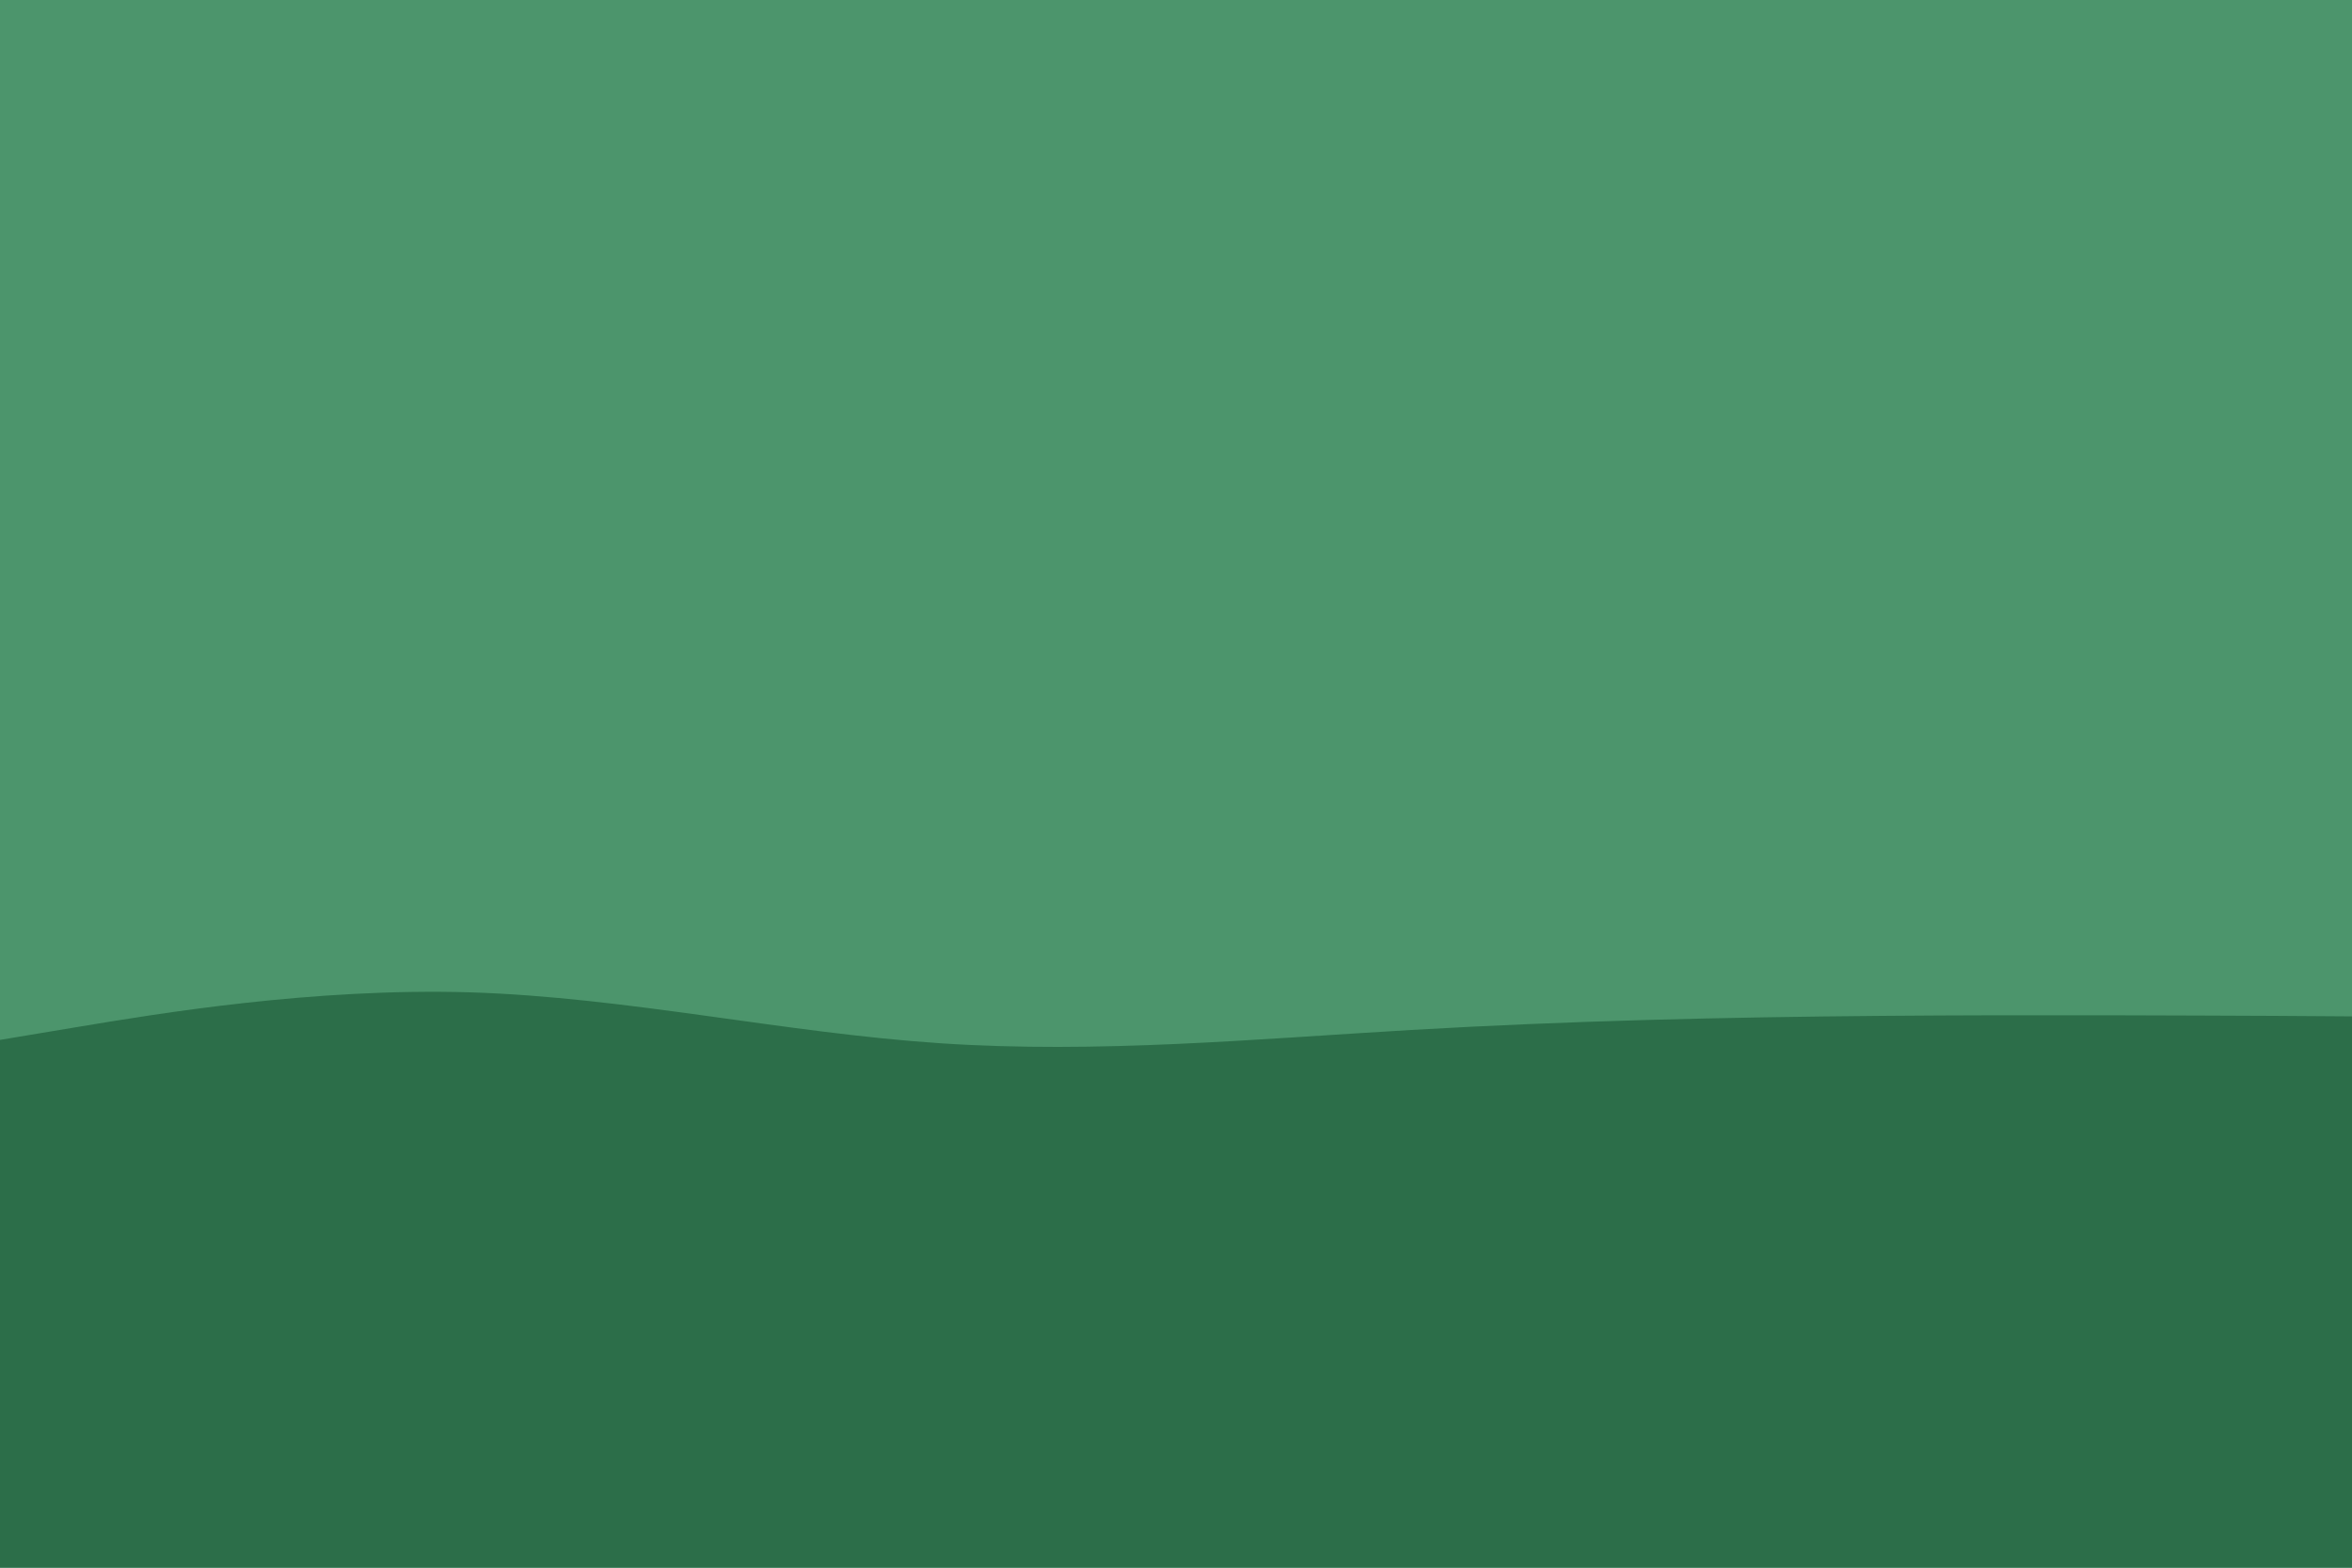 <svg id="visual" viewBox="0 0 900 600" width="900" height="600" xmlns="http://www.w3.org/2000/svg" xmlns:xlink="http://www.w3.org/1999/xlink" version="1.1"><rect x="0" y="0" width="900" height="600" fill="#4c956c"></rect><path d="M0 398L30 393C60 388 120 378 180 379.8C240 381.7 300 395.3 360 399.3C420 403.3 480 397.7 540 394.2C600 390.7 660 389.3 720 388.8C780 388.3 840 388.7 870 388.8L900 389L900 601L870 601C840 601 780 601 720 601C660 601 600 601 540 601C480 601 420 601 360 601C300 601 240 601 180 601C120 601 60 601 30 601L0 601Z" fill="#2c6e49" stroke-linecap="round" stroke-linejoin="miter"></path></svg>